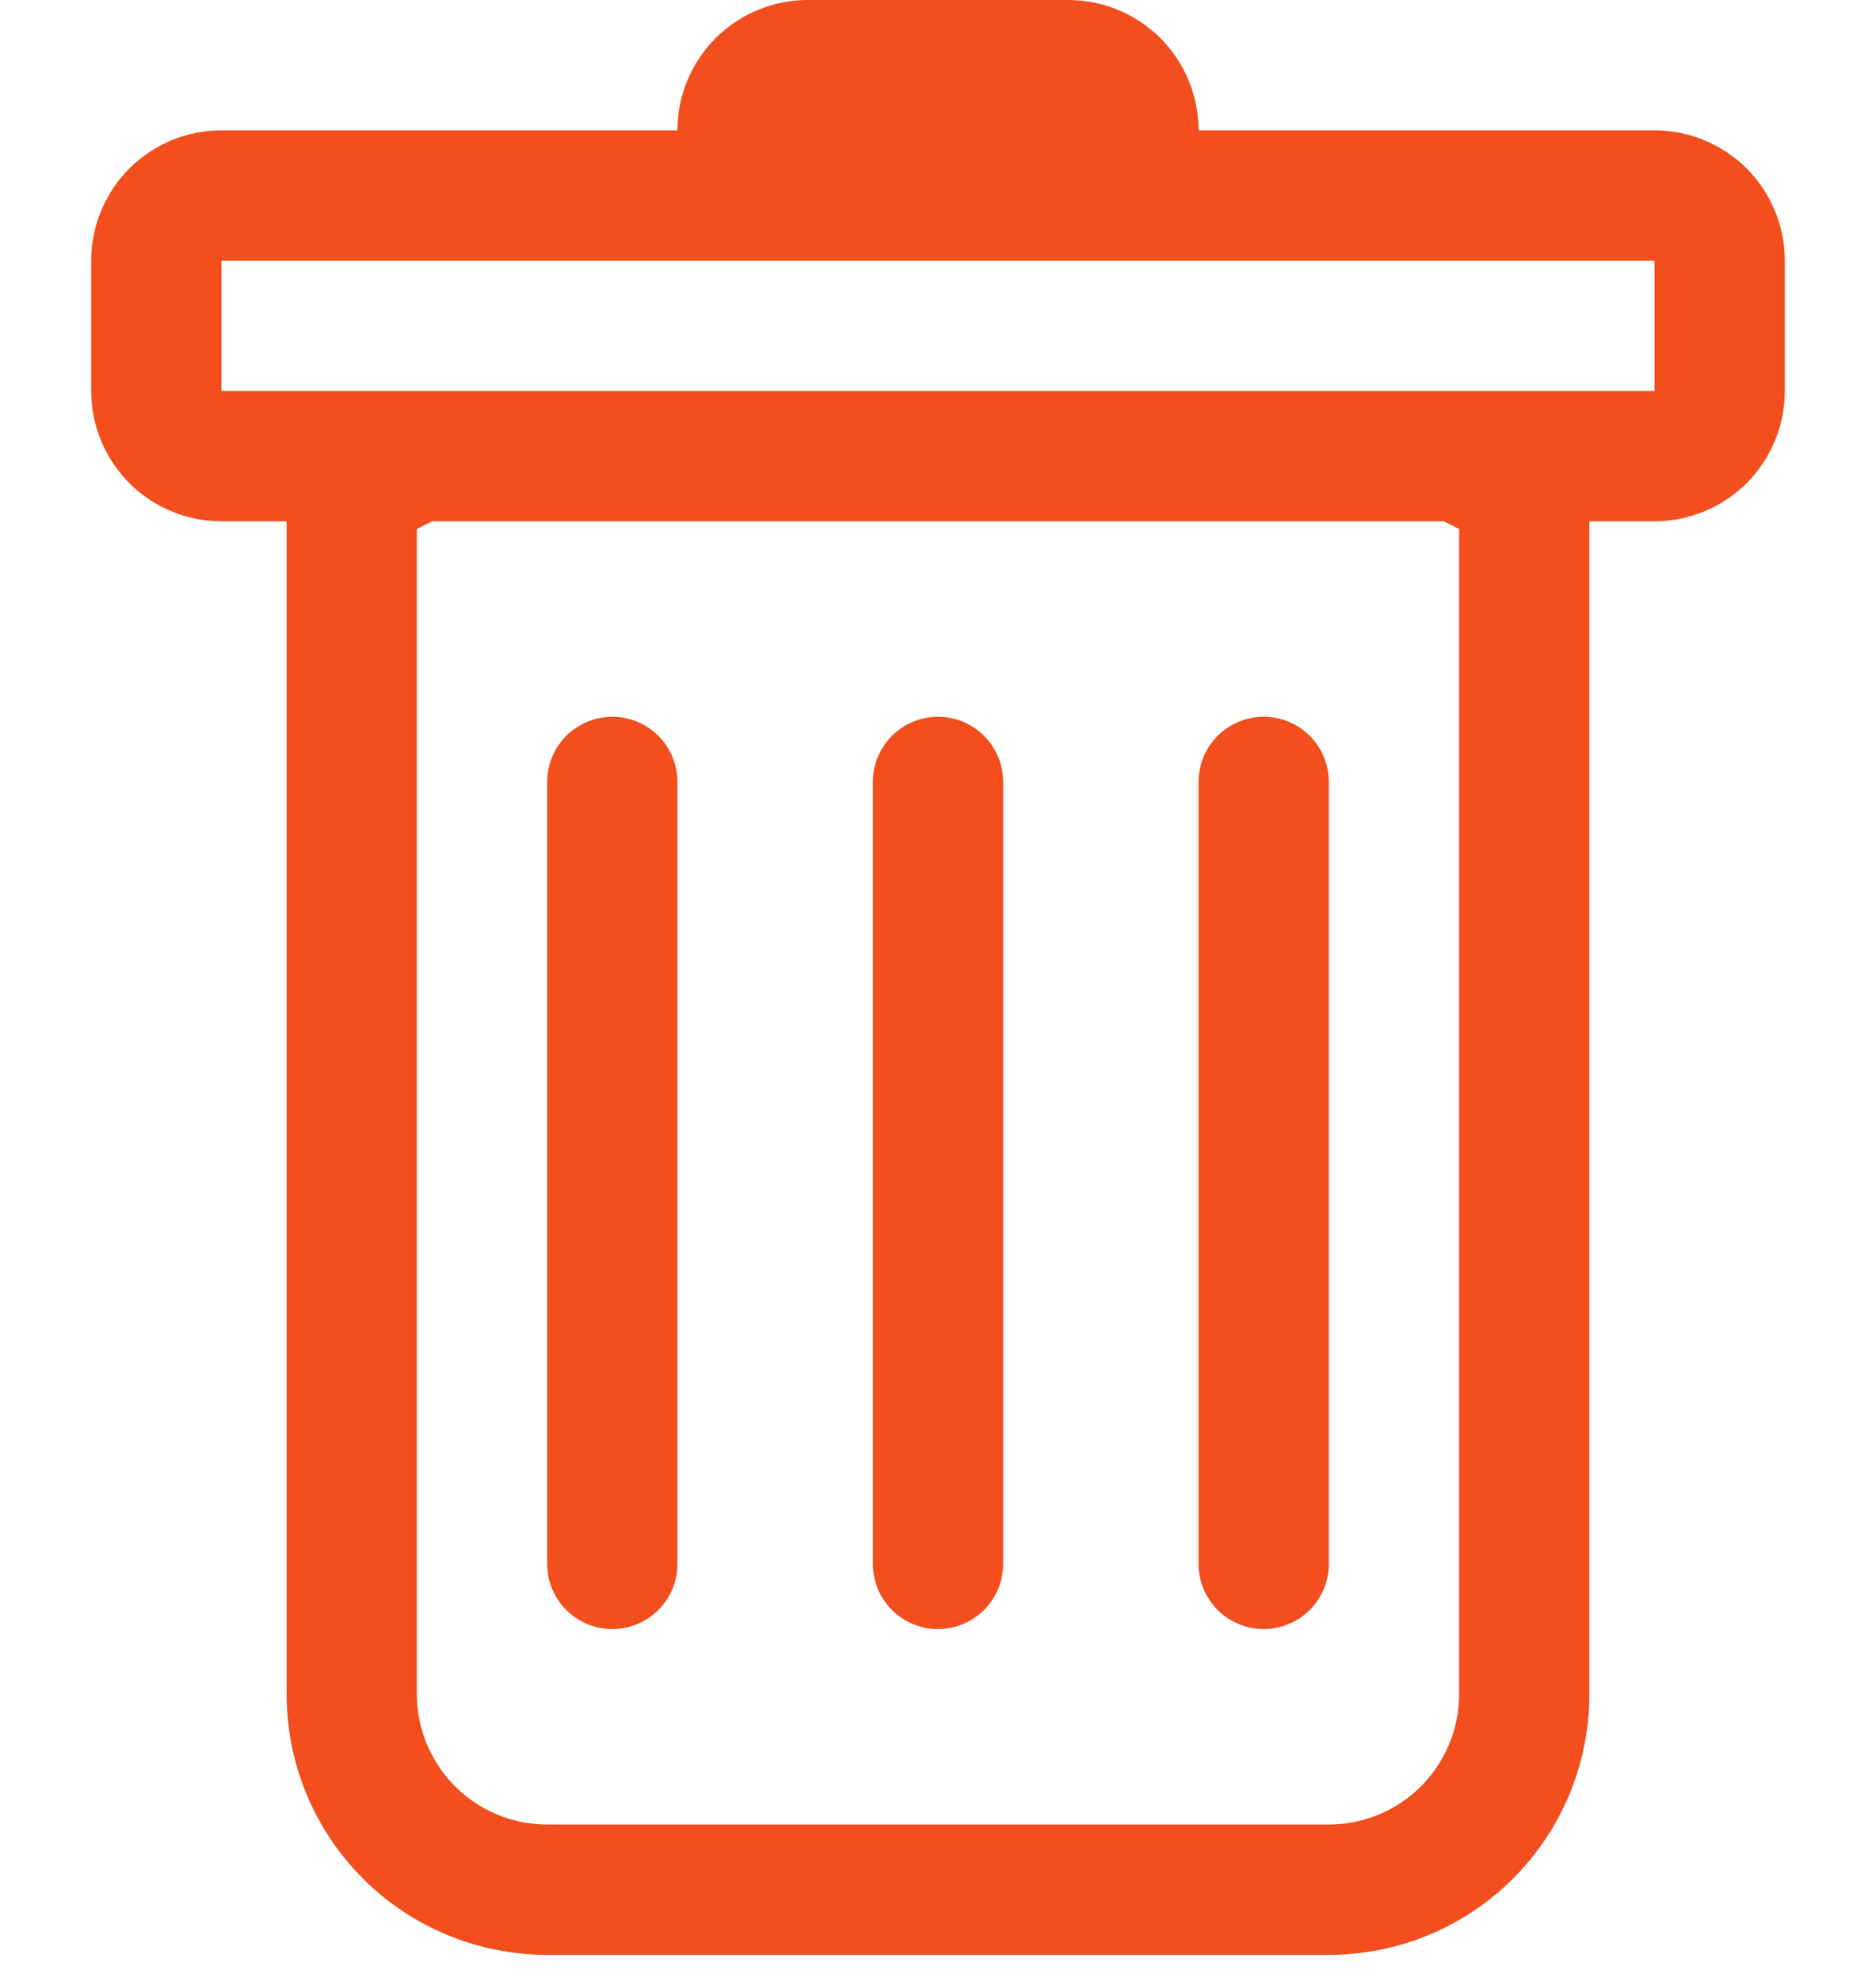 <svg width="18" height="19" viewBox="0 0 18 19" fill="none" xmlns="http://www.w3.org/2000/svg">
<path d="M5.875 6.875C6.041 6.875 6.2 6.941 6.317 7.058C6.434 7.175 6.5 7.334 6.5 7.5V15C6.5 15.166 6.434 15.325 6.317 15.442C6.2 15.559 6.041 15.625 5.875 15.625C5.709 15.625 5.55 15.559 5.433 15.442C5.316 15.325 5.25 15.166 5.25 15V7.5C5.25 7.334 5.316 7.175 5.433 7.058C5.55 6.941 5.709 6.875 5.875 6.875ZM9 6.875C9.166 6.875 9.325 6.941 9.442 7.058C9.559 7.175 9.625 7.334 9.625 7.5V15C9.625 15.166 9.559 15.325 9.442 15.442C9.325 15.559 9.166 15.625 9 15.625C8.834 15.625 8.675 15.559 8.558 15.442C8.441 15.325 8.375 15.166 8.375 15V7.5C8.375 7.334 8.441 7.175 8.558 7.058C8.675 6.941 8.834 6.875 9 6.875ZM12.75 7.5C12.75 7.334 12.684 7.175 12.567 7.058C12.45 6.941 12.291 6.875 12.125 6.875C11.959 6.875 11.8 6.941 11.683 7.058C11.566 7.175 11.5 7.334 11.5 7.5V15C11.5 15.166 11.566 15.325 11.683 15.442C11.8 15.559 11.959 15.625 12.125 15.625C12.291 15.625 12.45 15.559 12.567 15.442C12.684 15.325 12.75 15.166 12.75 15V7.5Z" fill="#F24E1E"/>
<path fill-rule="evenodd" clip-rule="evenodd" d="M17.125 3.75C17.125 4.082 16.993 4.399 16.759 4.634C16.524 4.868 16.206 5 15.875 5H15.25V16.25C15.25 16.913 14.987 17.549 14.518 18.018C14.049 18.487 13.413 18.75 12.75 18.75H5.25C4.587 18.75 3.951 18.487 3.482 18.018C3.013 17.549 2.75 16.913 2.75 16.25V5H2.125C1.793 5 1.476 4.868 1.241 4.634C1.007 4.399 0.875 4.082 0.875 3.75V2.5C0.875 2.168 1.007 1.851 1.241 1.616C1.476 1.382 1.793 1.25 2.125 1.25H6.5C6.5 0.918 6.632 0.601 6.866 0.366C7.101 0.132 7.418 0 7.75 0L10.25 0C10.582 0 10.899 0.132 11.134 0.366C11.368 0.601 11.5 0.918 11.5 1.25H15.875C16.206 1.25 16.524 1.382 16.759 1.616C16.993 1.851 17.125 2.168 17.125 2.5V3.75ZM4.147 5L4 5.074V16.25C4 16.581 4.132 16.899 4.366 17.134C4.601 17.368 4.918 17.5 5.25 17.5H12.75C13.082 17.5 13.399 17.368 13.634 17.134C13.868 16.899 14 16.581 14 16.25V5.074L13.852 5H4.147ZM2.125 3.75V2.5H15.875V3.75H2.125Z" fill="#F24E1E"/>
</svg>

